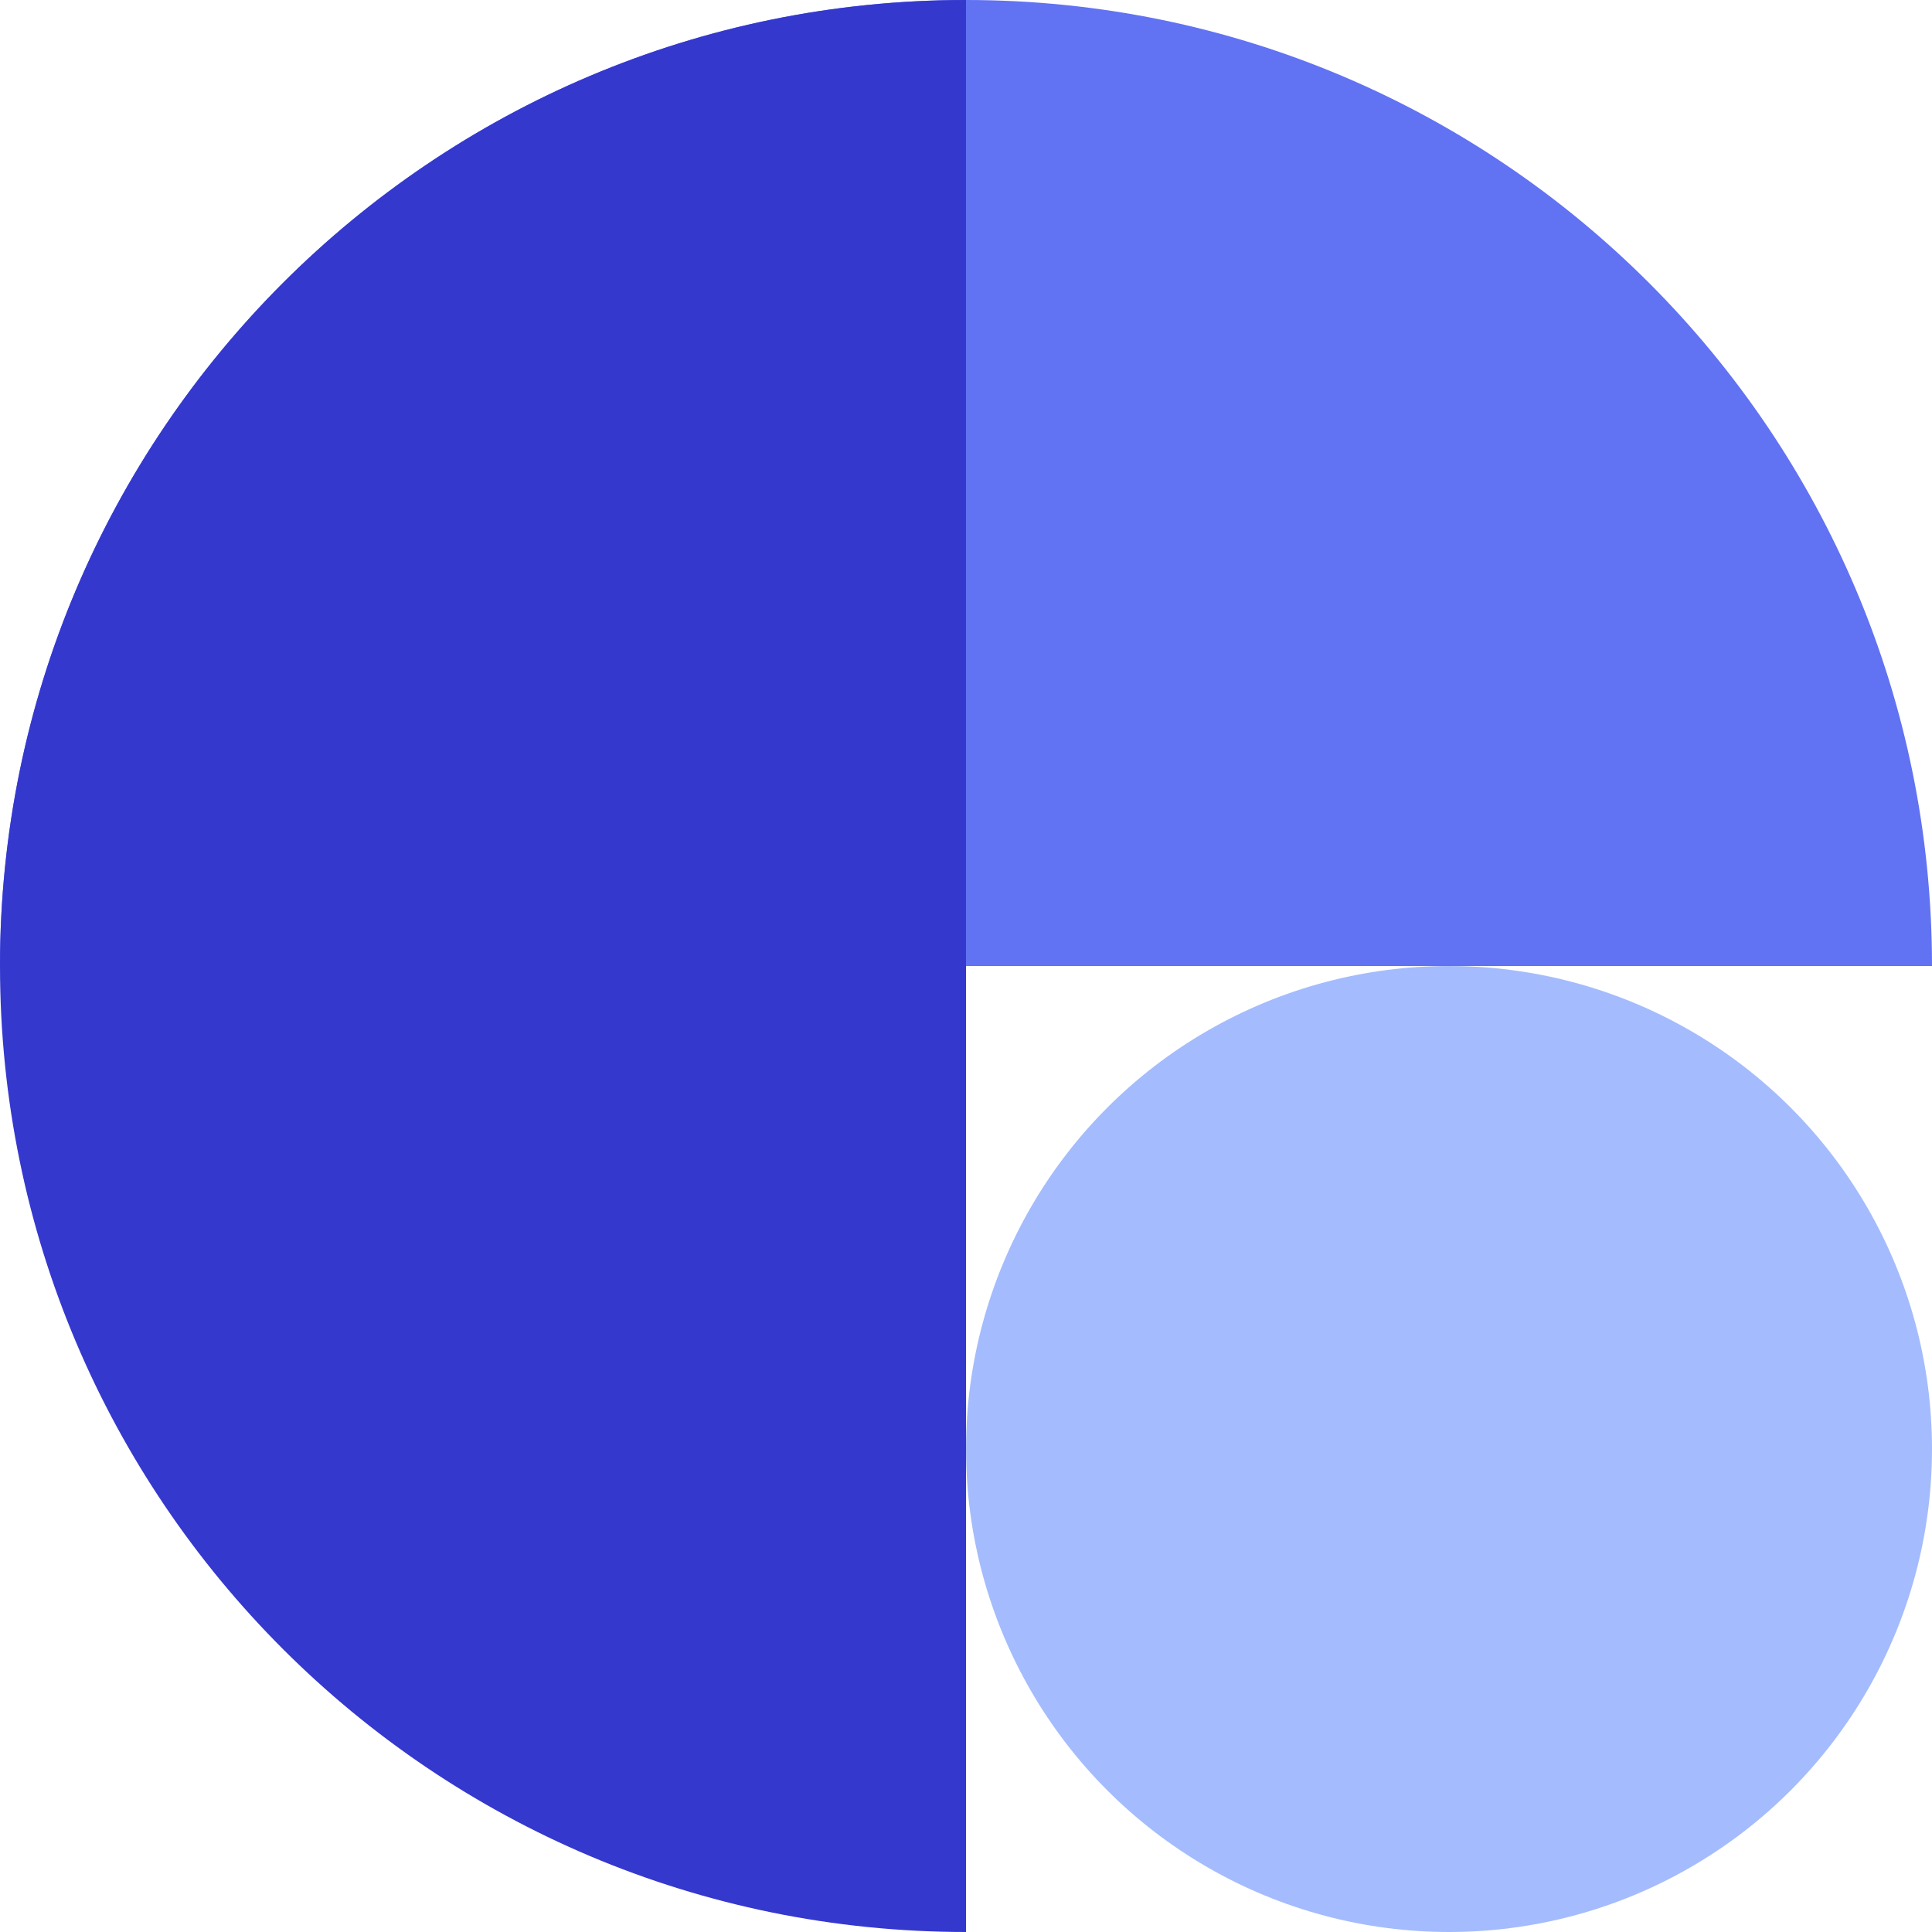 <svg width="152" height="152" viewBox="0 0 152 152" fill="none" xmlns="http://www.w3.org/2000/svg">
<g id="Shape">
<rect width="152" height="152" fill="white"/>
<path id="Shape_2" d="M-3.32207e-06 76C-1.48734e-06 34.026 34.026 -5.15679e-06 76 -3.32207e-06C117.974 -1.48734e-06 152 34.026 152 76L-3.32207e-06 76Z" fill="#6172F3"/>
<path id="Shape_3" d="M76 152C34.026 152 0 117.974 0 76C0 34.026 34.026 0 76 0L76 152Z" fill="#3538CD"/>
<ellipse id="Shape_4" cx="114" cy="114" rx="38" ry="38" fill="#A4BCFD"/>
</g>
</svg>
